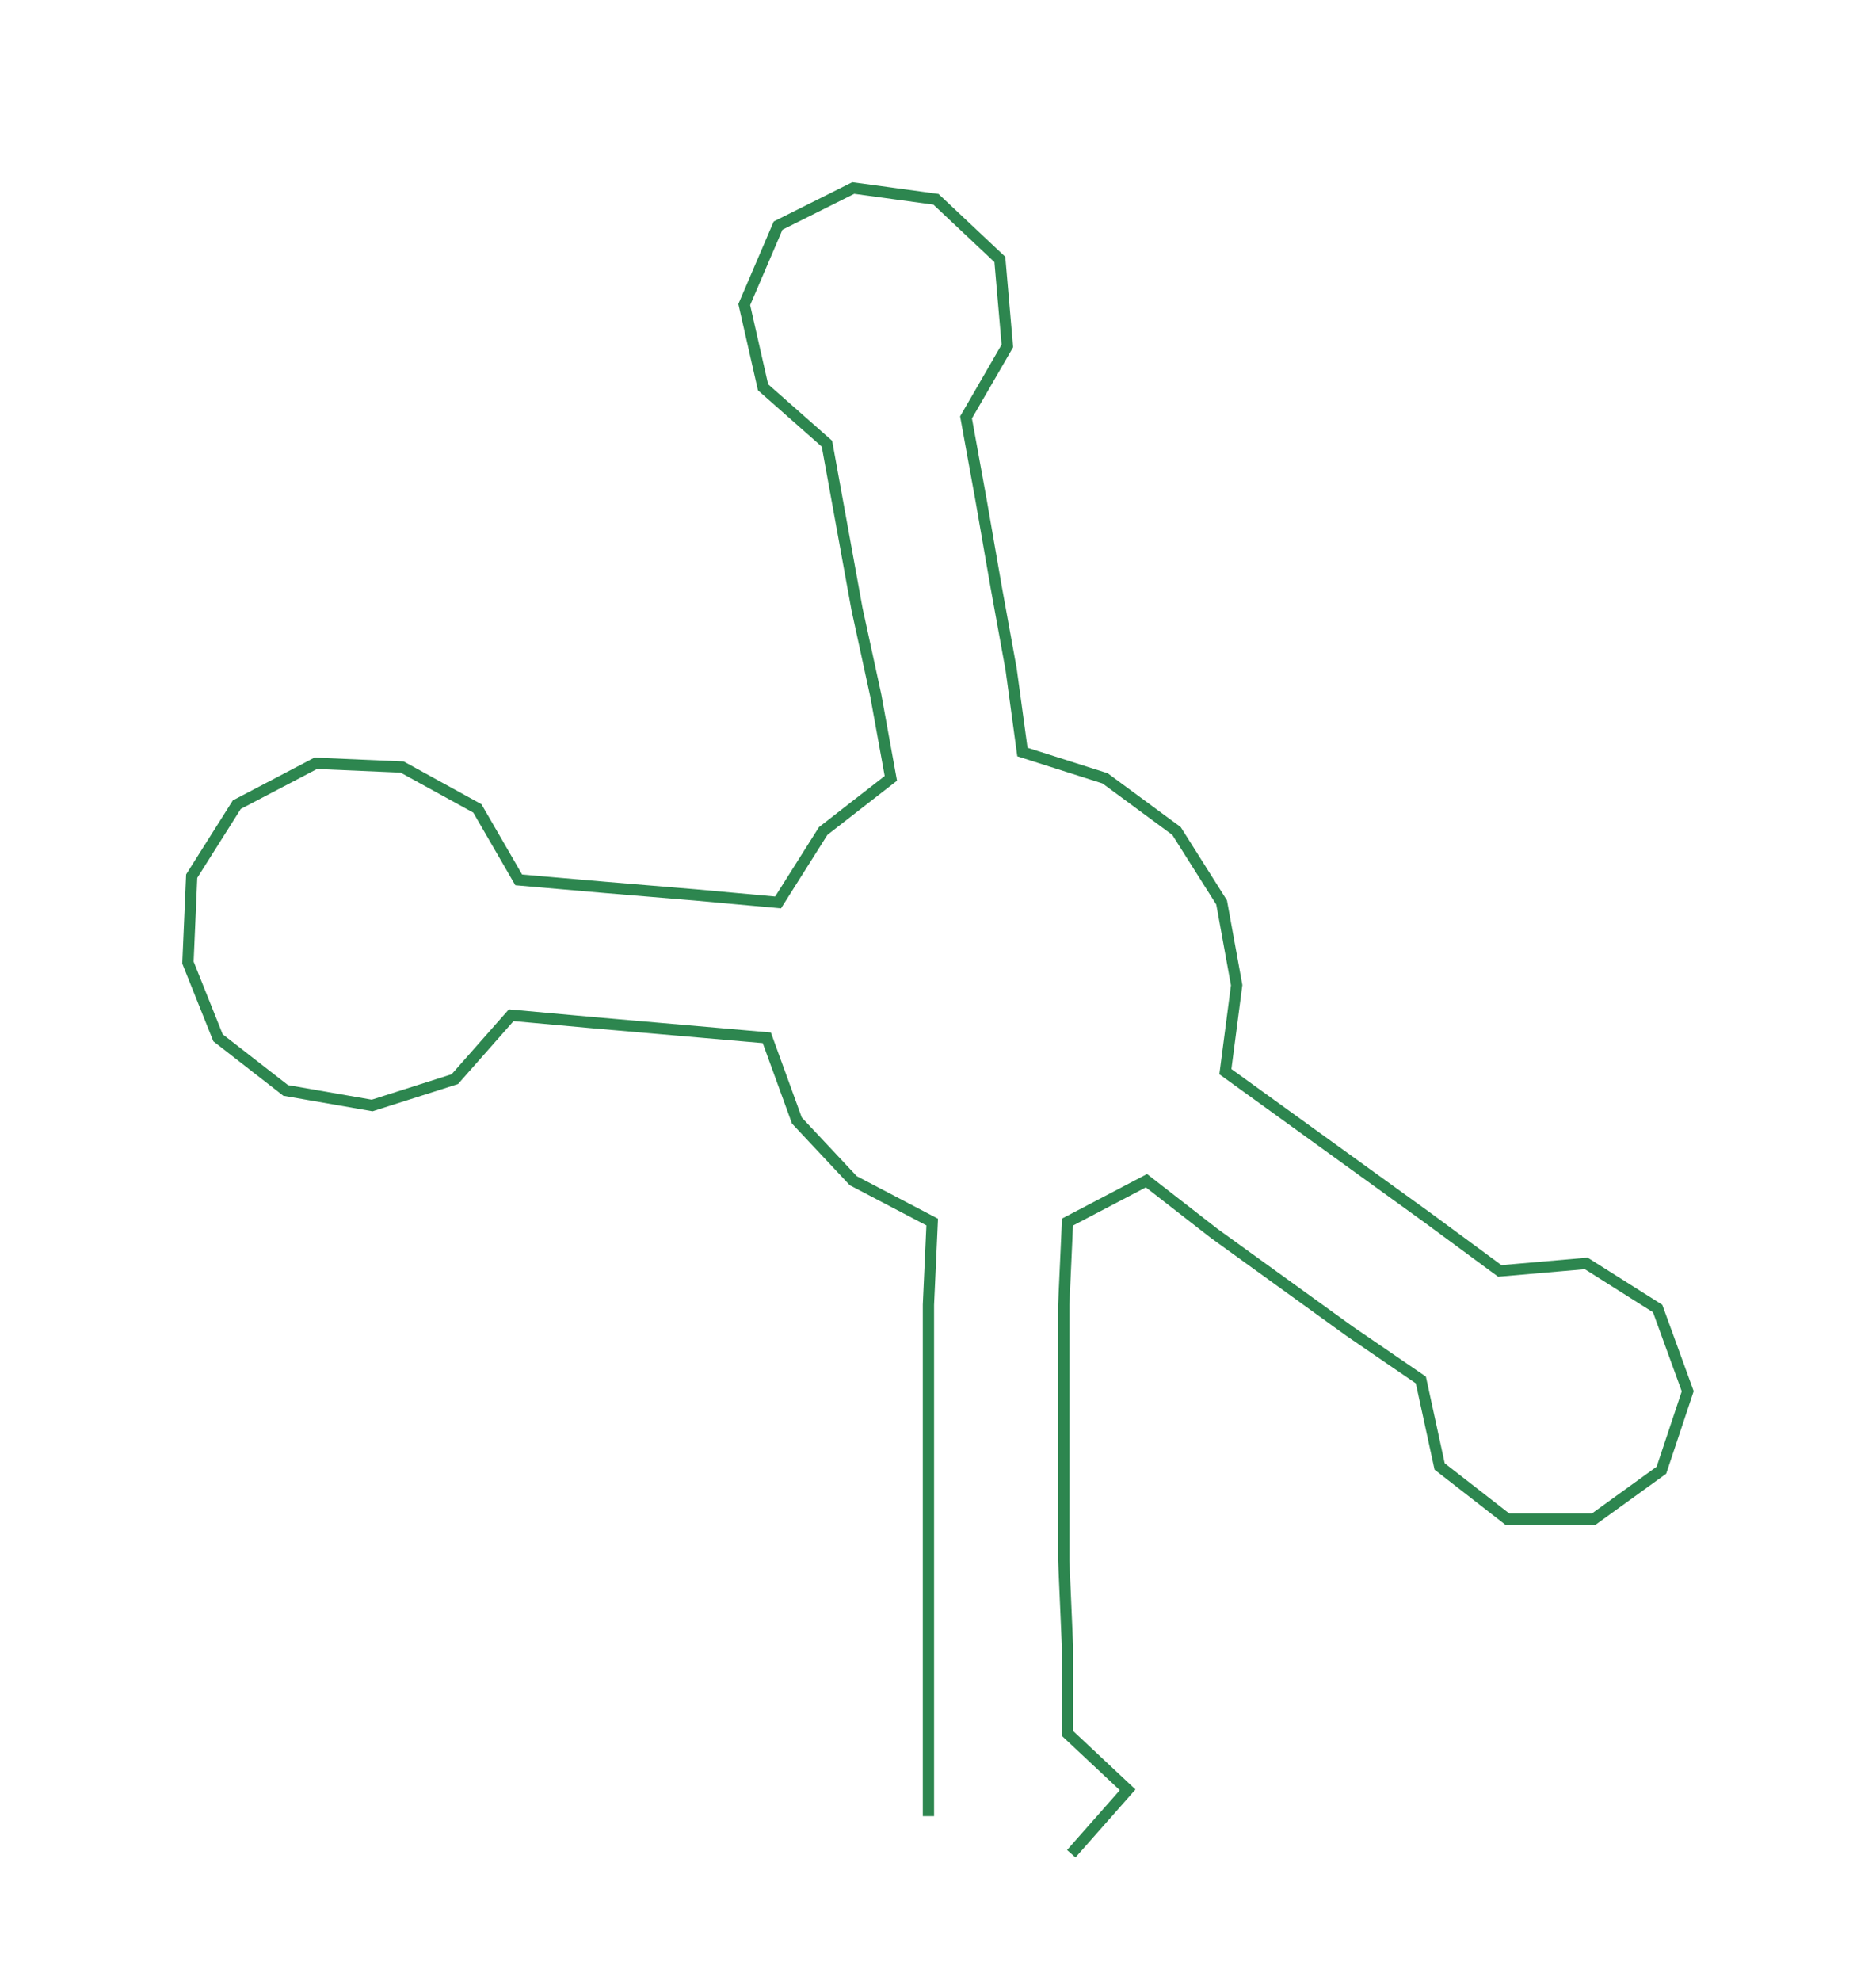 <ns0:svg xmlns:ns0="http://www.w3.org/2000/svg" width="284.177px" height="300px" viewBox="0 0 499.09 526.88"><ns0:path style="stroke:#2d864f;stroke-width:3px;fill:none;" d="M247 483 L247 483 L247 461 L247 438 L247 415 L247 393 L247 370 L247 347 L248 325 L227 314 L212 298 L204 276 L181 274 L158 272 L136 270 L121 287 L99 294 L76 290 L58 276 L50 256 L51 233 L63 214 L84 203 L107 204 L127 215 L138 234 L161 236 L185 238 L207 240 L219 221 L237 207 L233 185 L228 162 L224 140 L220 118 L203 103 L198 81 L207 60 L227 50 L249 53 L266 69 L268 92 L257 111 L261 133 L265 156 L269 178 L272 200 L294 207 L313 221 L325 240 L329 262 L326 285 L344 298 L362 311 L380 324 L399 338 L422 336 L441 348 L449 370 L442 391 L424 404 L401 404 L383 390 L378 367 L359 354 L341 341 L323 328 L305 314 L284 325 L283 347 L283 370 L283 393 L283 415 L284 438 L284 461 L300 476 L285 493" /></ns0:svg>